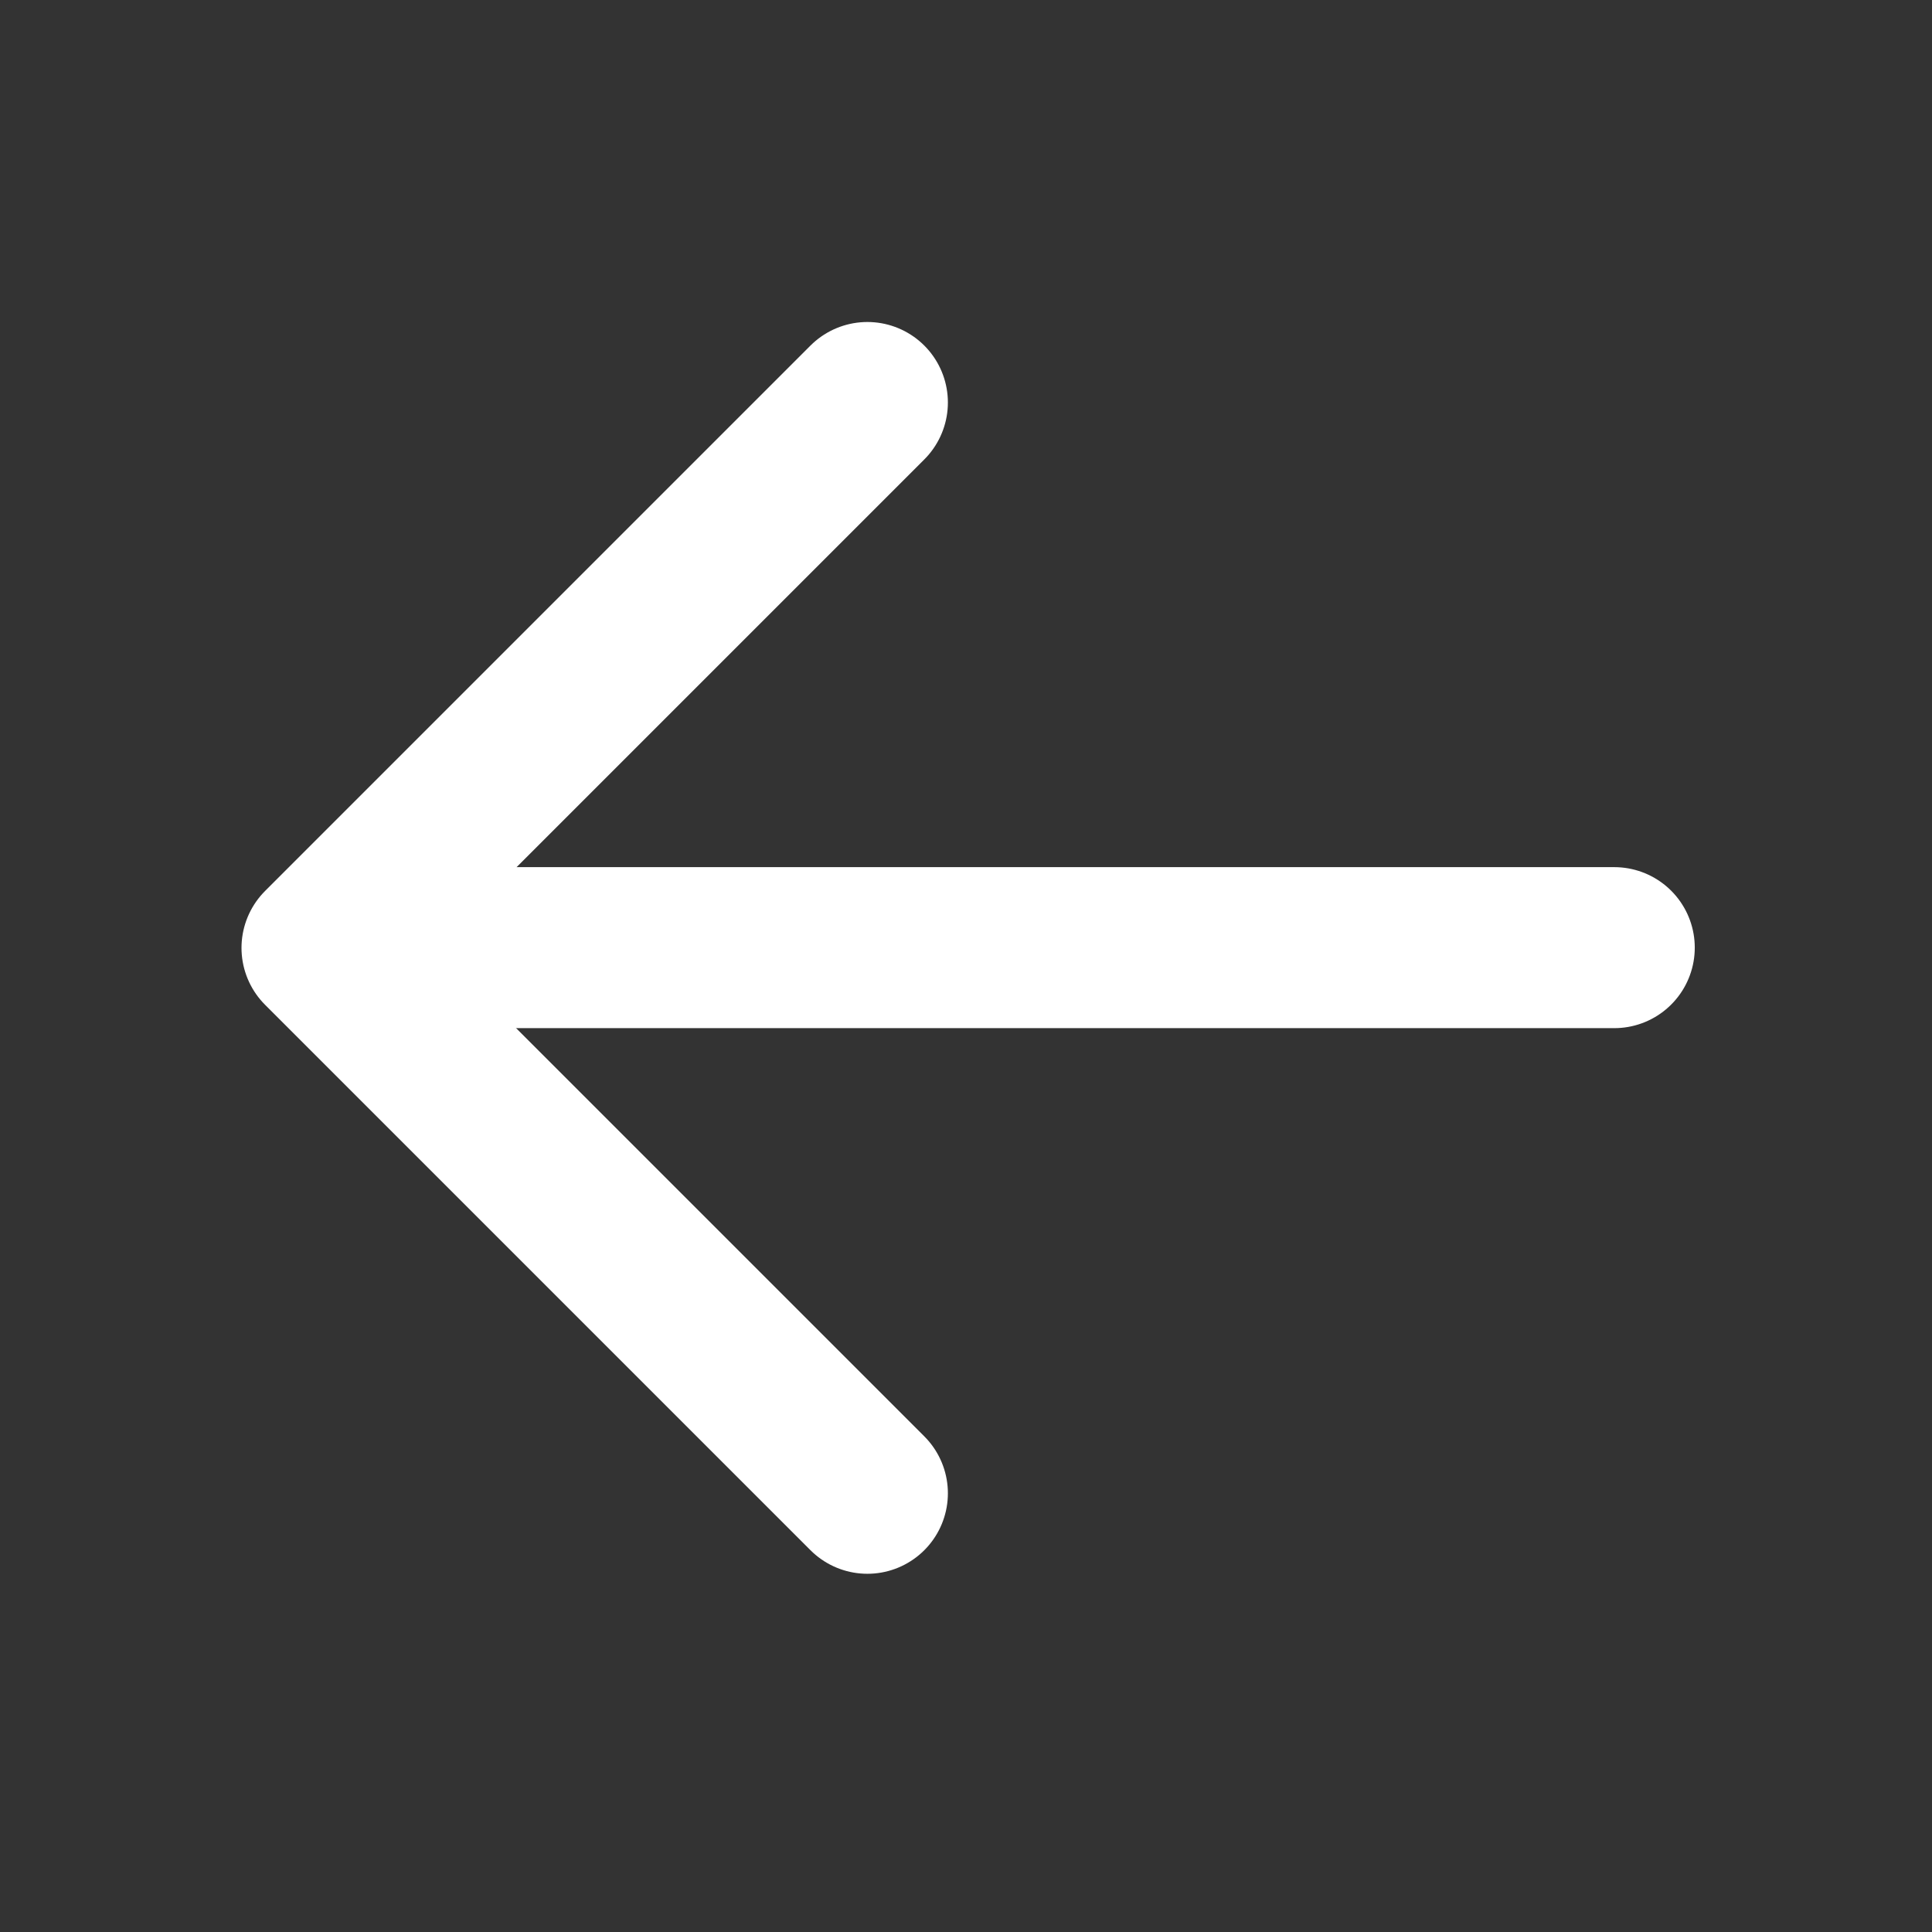 <svg width="24" height="24" viewBox="0 0 24 24" fill="none" xmlns="http://www.w3.org/2000/svg">
<rect x="0" y="0" width="24" height="24" fill="#333333" stroke="none"/>
<path d="M10.775 5L4 11.775L10.775 18.55" stroke="white" stroke-width="2" stroke-linecap="round" stroke-linejoin="round"/>
<path d="M4.855 11.772H20.053" stroke="white" stroke-width="2" stroke-linecap="round"/>
</svg>
